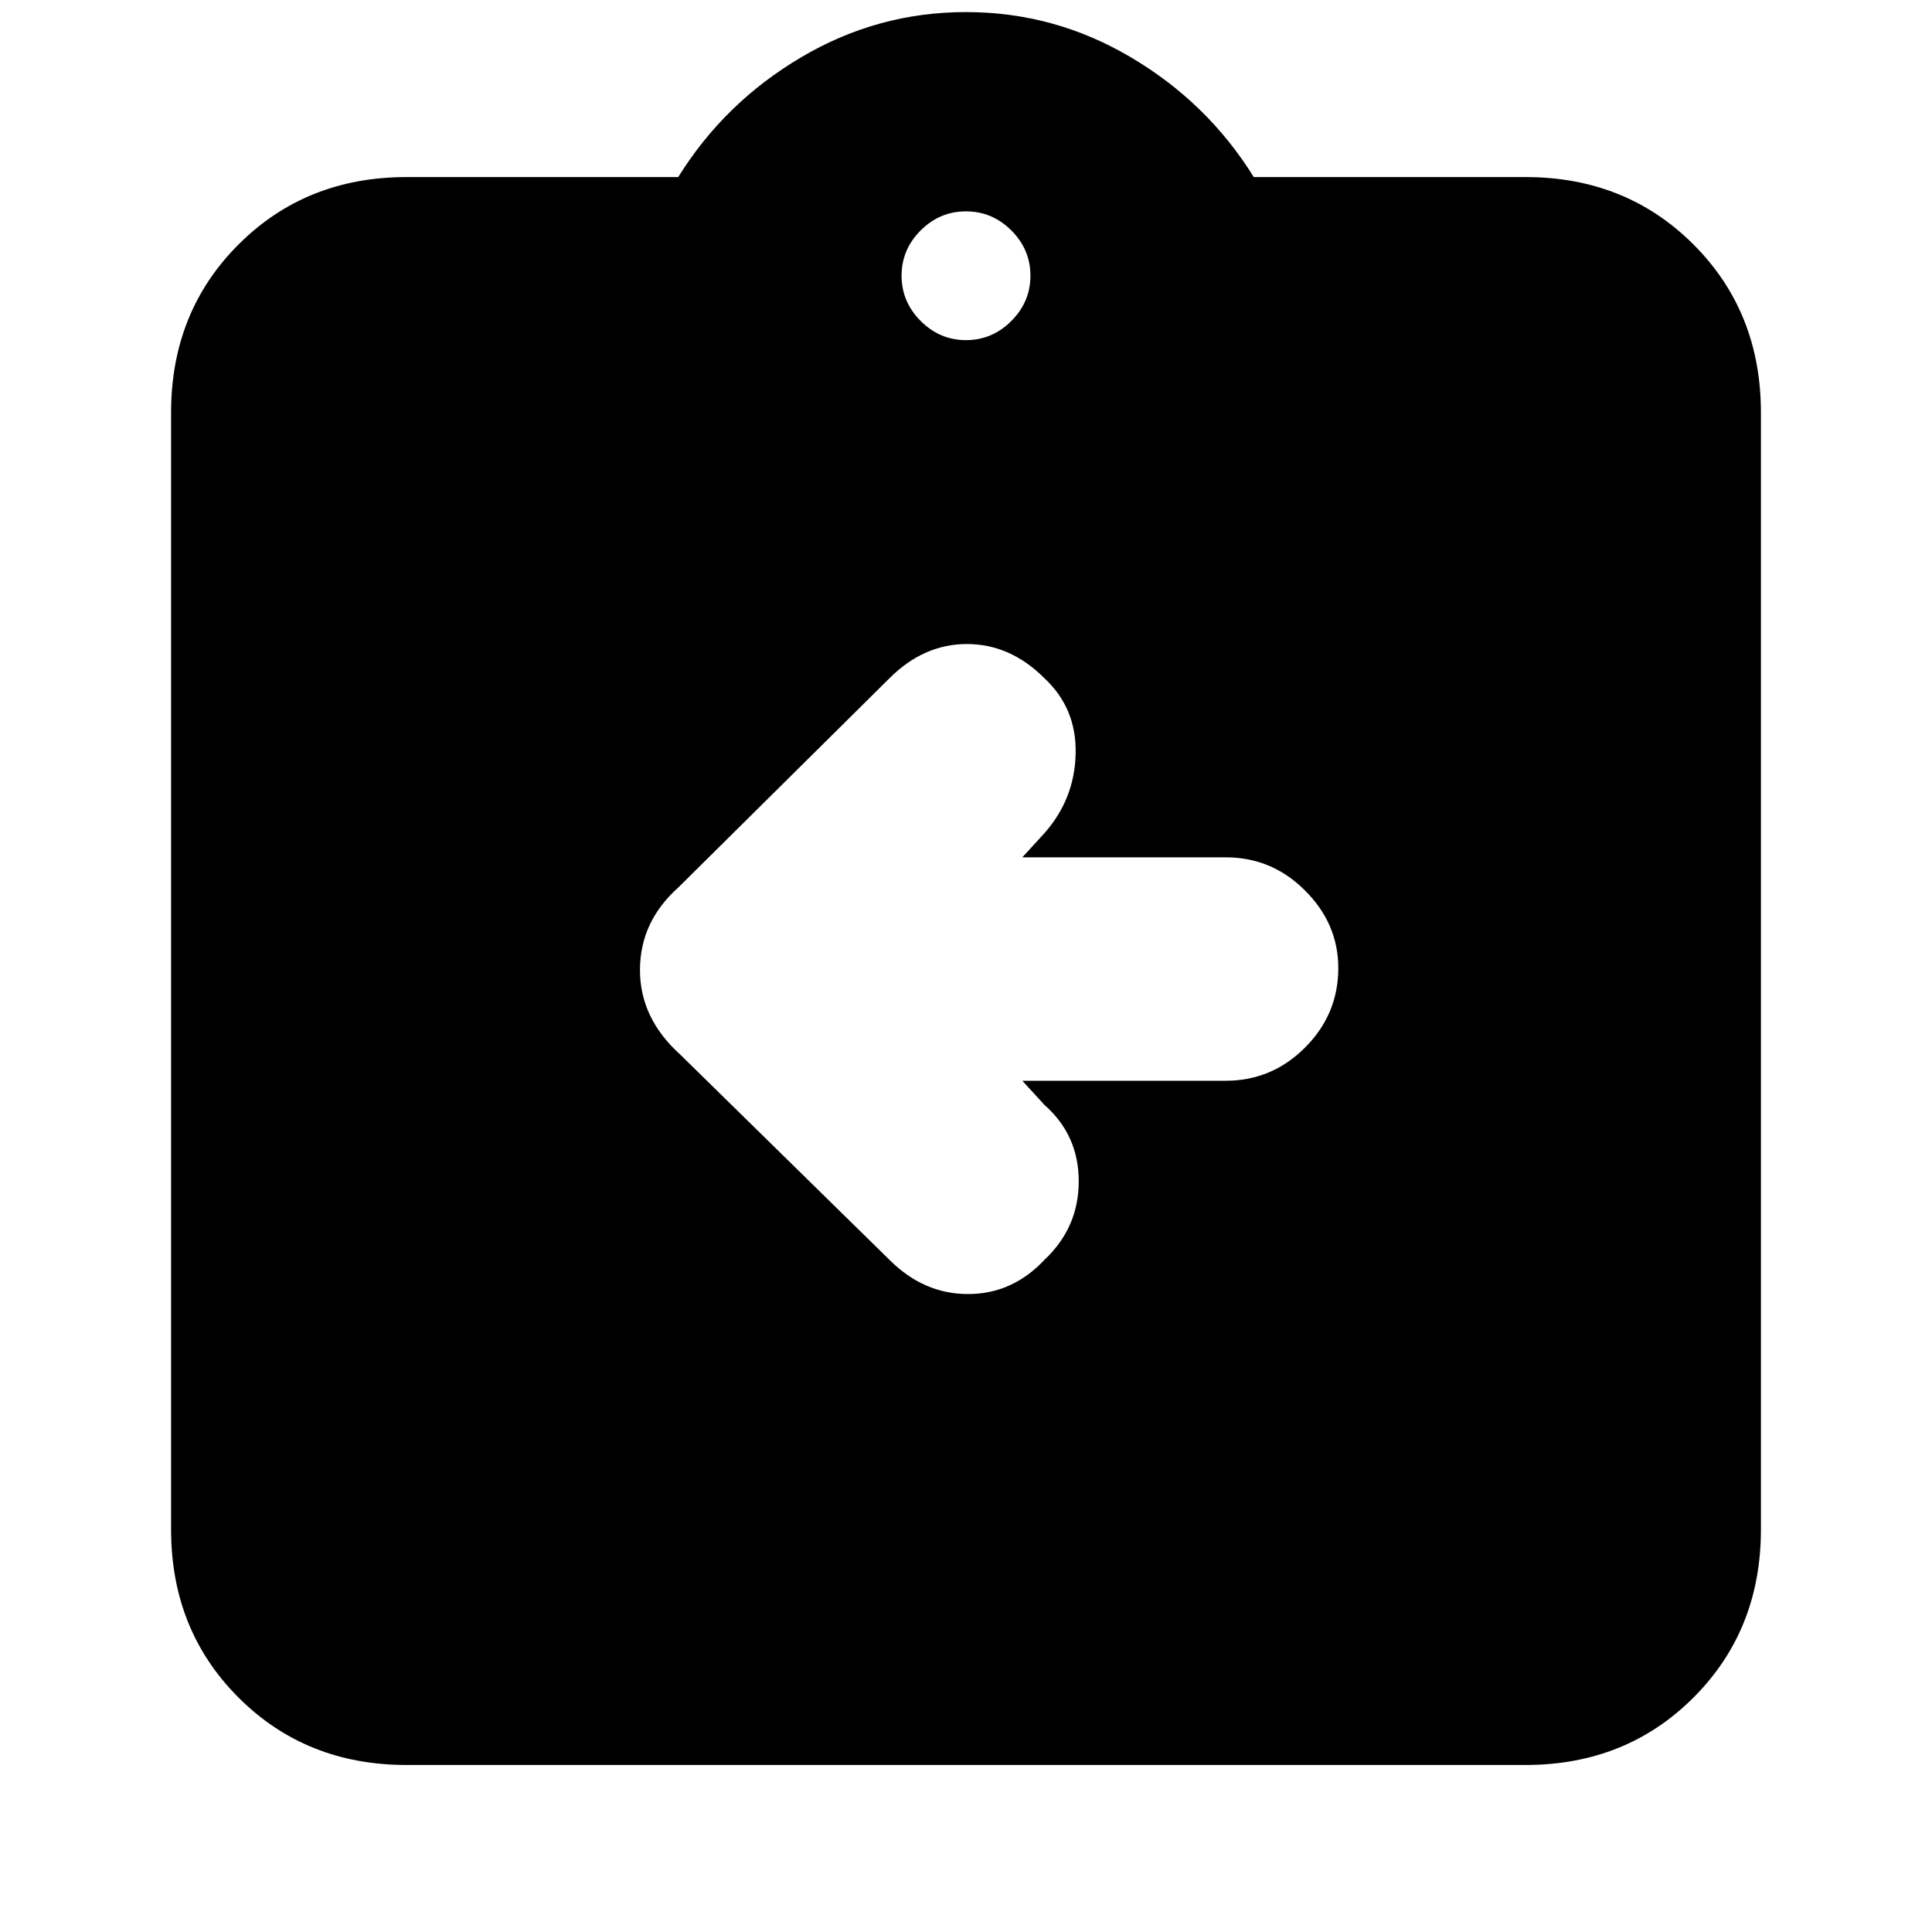 <svg xmlns="http://www.w3.org/2000/svg" height="20" width="20"><path d="M10.583 11.188h2.105q.479 0 .822-.344.344-.344.344-.823 0-.459-.344-.802-.343-.344-.822-.344h-2.105l.229-.25q.313-.354.323-.823.011-.469-.323-.781-.354-.354-.802-.354-.448 0-.802.354L7.021 9.188q-.396.354-.396.854t.417.875l2.166 2.125q.354.354.813.354.458 0 .791-.354.355-.334.355-.813 0-.479-.355-.791Zm-6.375 7.083q-1.041 0-1.739-.698-.698-.698-.698-1.74V4.271q0-1.042.698-1.74t1.739-.698h2.813Q7.5 1.062 8.292.594 9.083.125 10 .125q.917 0 1.708.469.792.468 1.271 1.239h2.813q1.041 0 1.739.698.698.698.698 1.74v11.562q0 1.042-.698 1.74t-1.739.698ZM10 3.521q.271 0 .469-.198.198-.198.198-.469 0-.271-.198-.469-.198-.197-.469-.197-.271 0-.469.197-.198.198-.198.469 0 .271.198.469.198.198.469.198Z"/></svg>